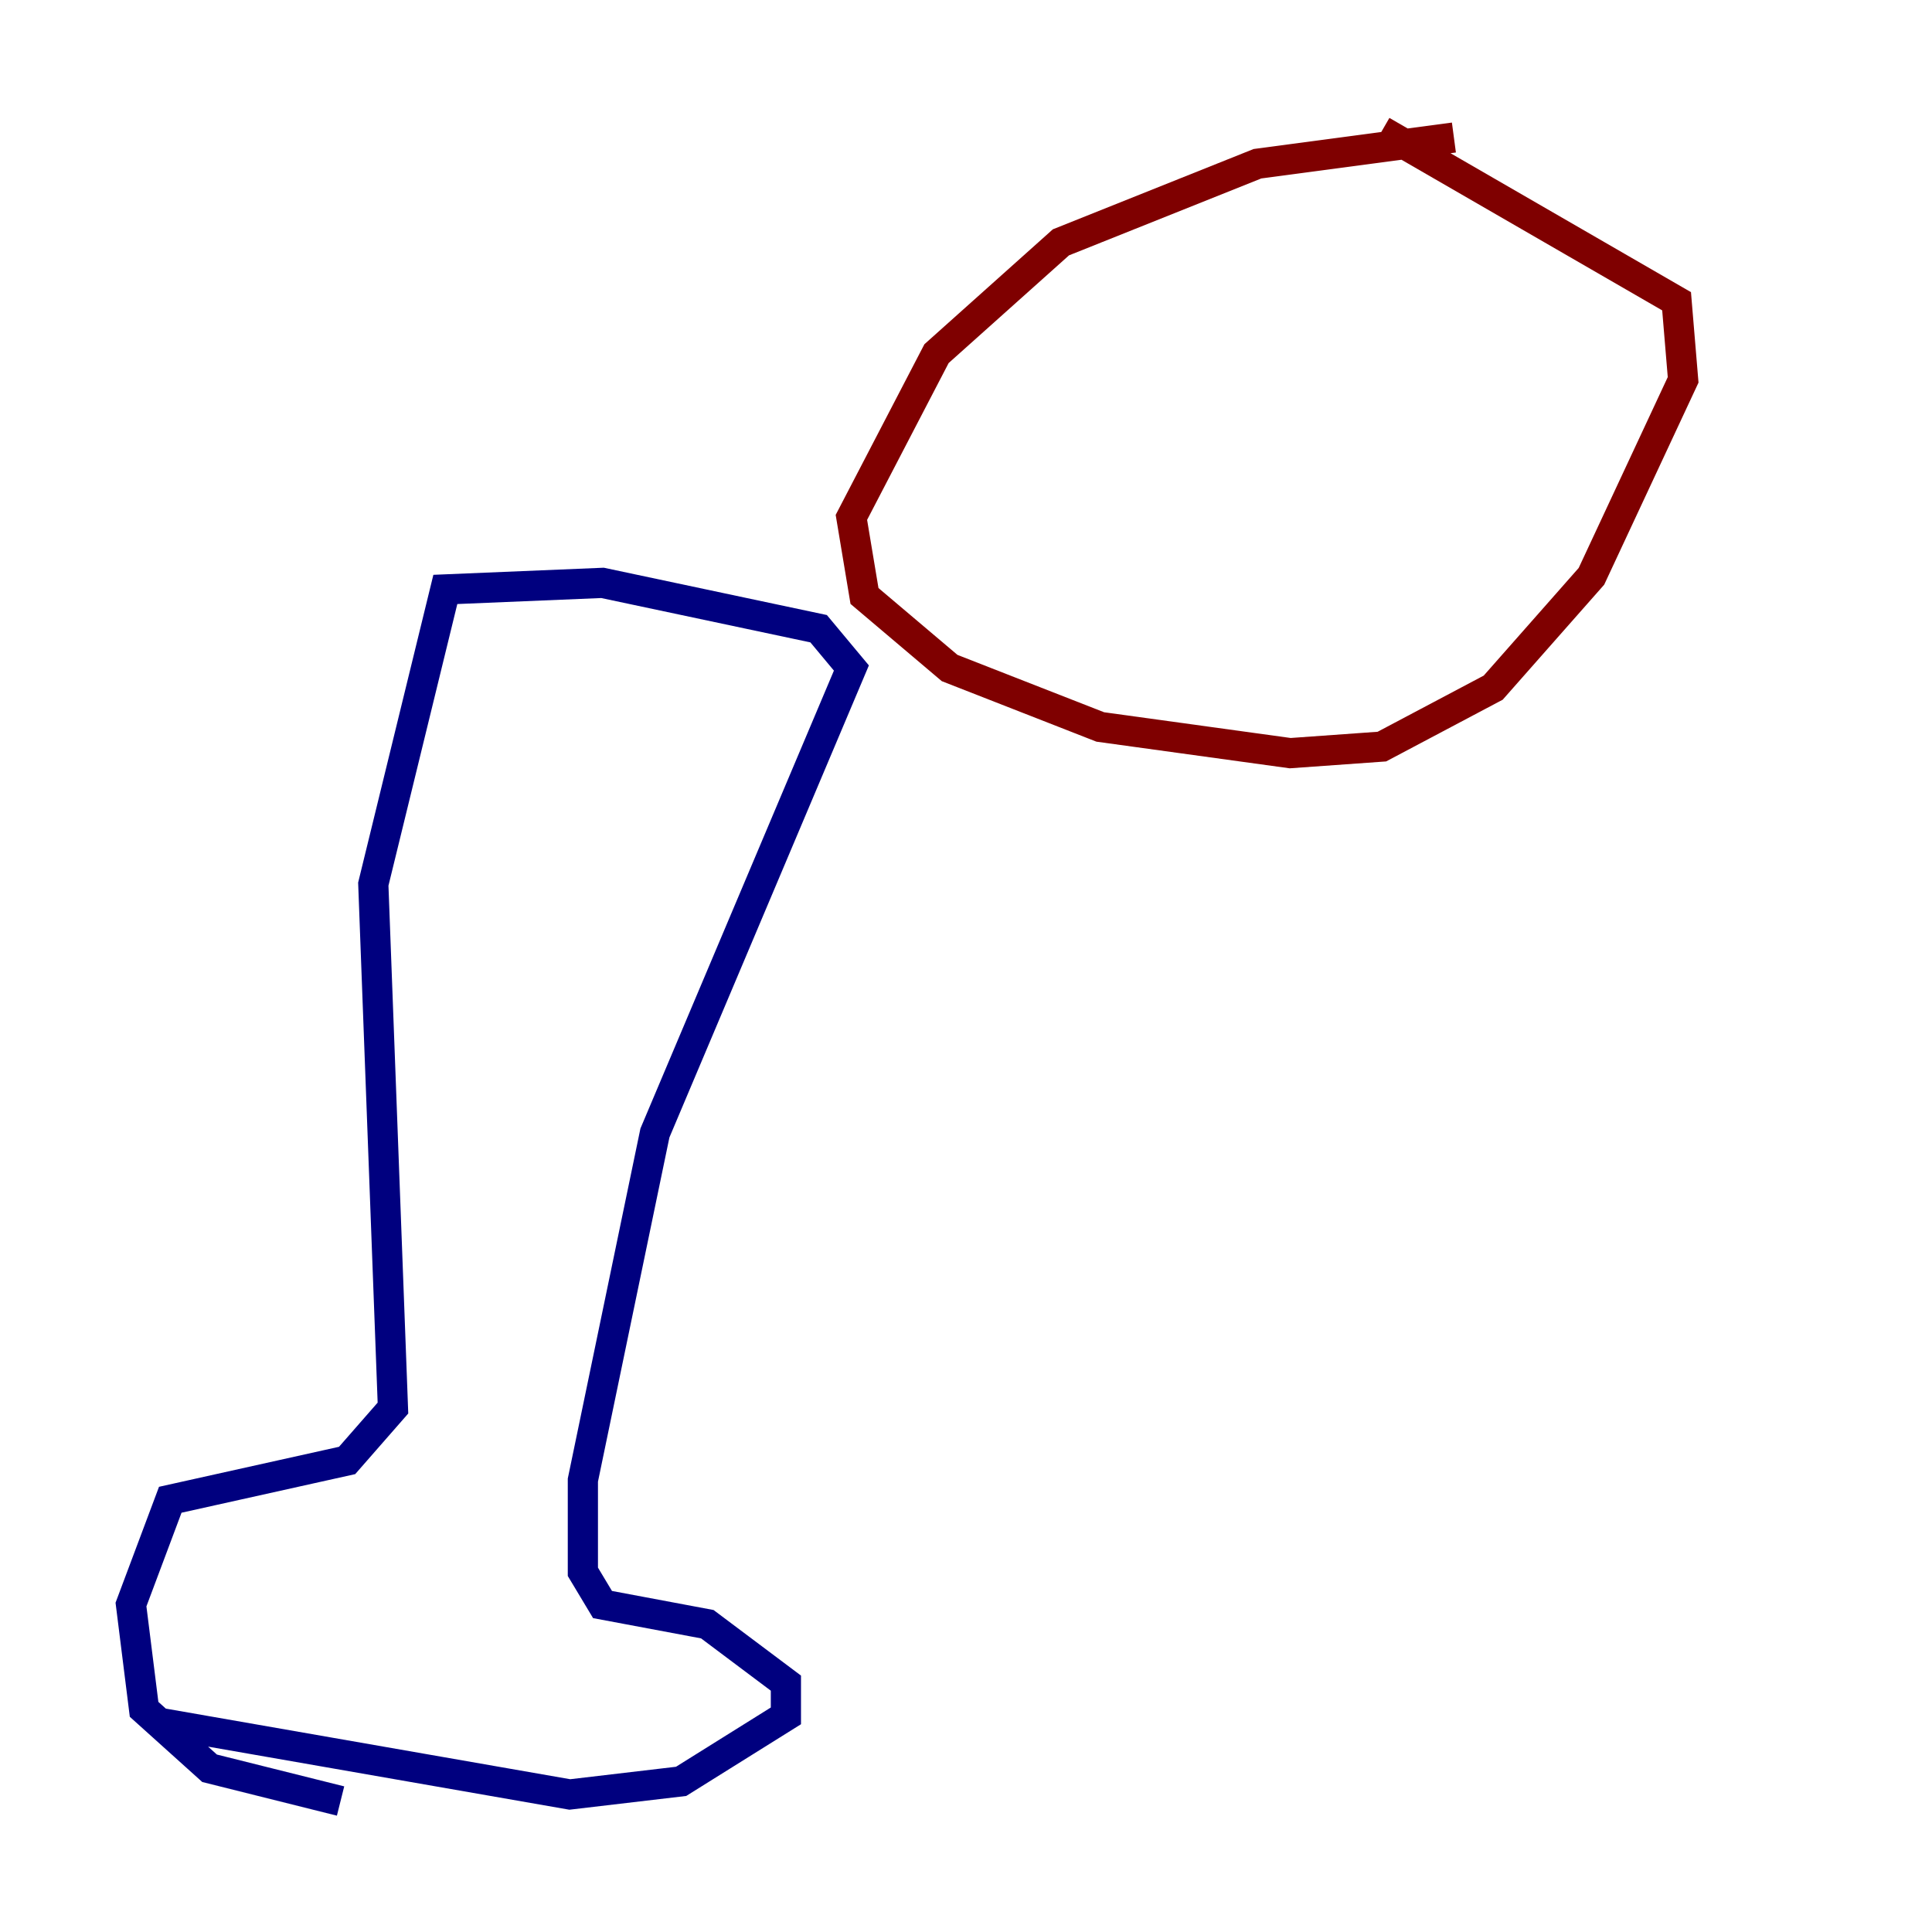 <?xml version="1.0" encoding="utf-8" ?>
<svg baseProfile="tiny" height="128" version="1.2" viewBox="0,0,128,128" width="128" xmlns="http://www.w3.org/2000/svg" xmlns:ev="http://www.w3.org/2001/xml-events" xmlns:xlink="http://www.w3.org/1999/xlink"><defs /><polyline fill="none" points="10.414,114.115 37.749,118.888 45.125,118.02 52.068,113.681 52.068,111.512 46.861,107.607 39.919,106.305 38.617,104.136 38.617,98.061 43.39,75.064 56.407,44.258 54.237,41.654 39.919,38.617 29.505,39.051 24.732,58.576 26.034,93.288 22.997,96.759 11.281,99.363 8.678,106.305 9.546,113.248 13.885,117.153 22.563,119.322" stroke="#00007f" stroke-width="2" /><polyline fill="none" points="96.325,9.112 83.308,10.848 70.291,16.054 62.047,23.43 56.407,34.278 57.275,39.485 62.915,44.258 72.895,48.163 85.478,49.898 91.552,49.464 98.929,45.559 105.437,38.183 111.512,25.166 111.078,19.959 91.552,8.678" stroke="#7f0000" stroke-width="2" /></svg>